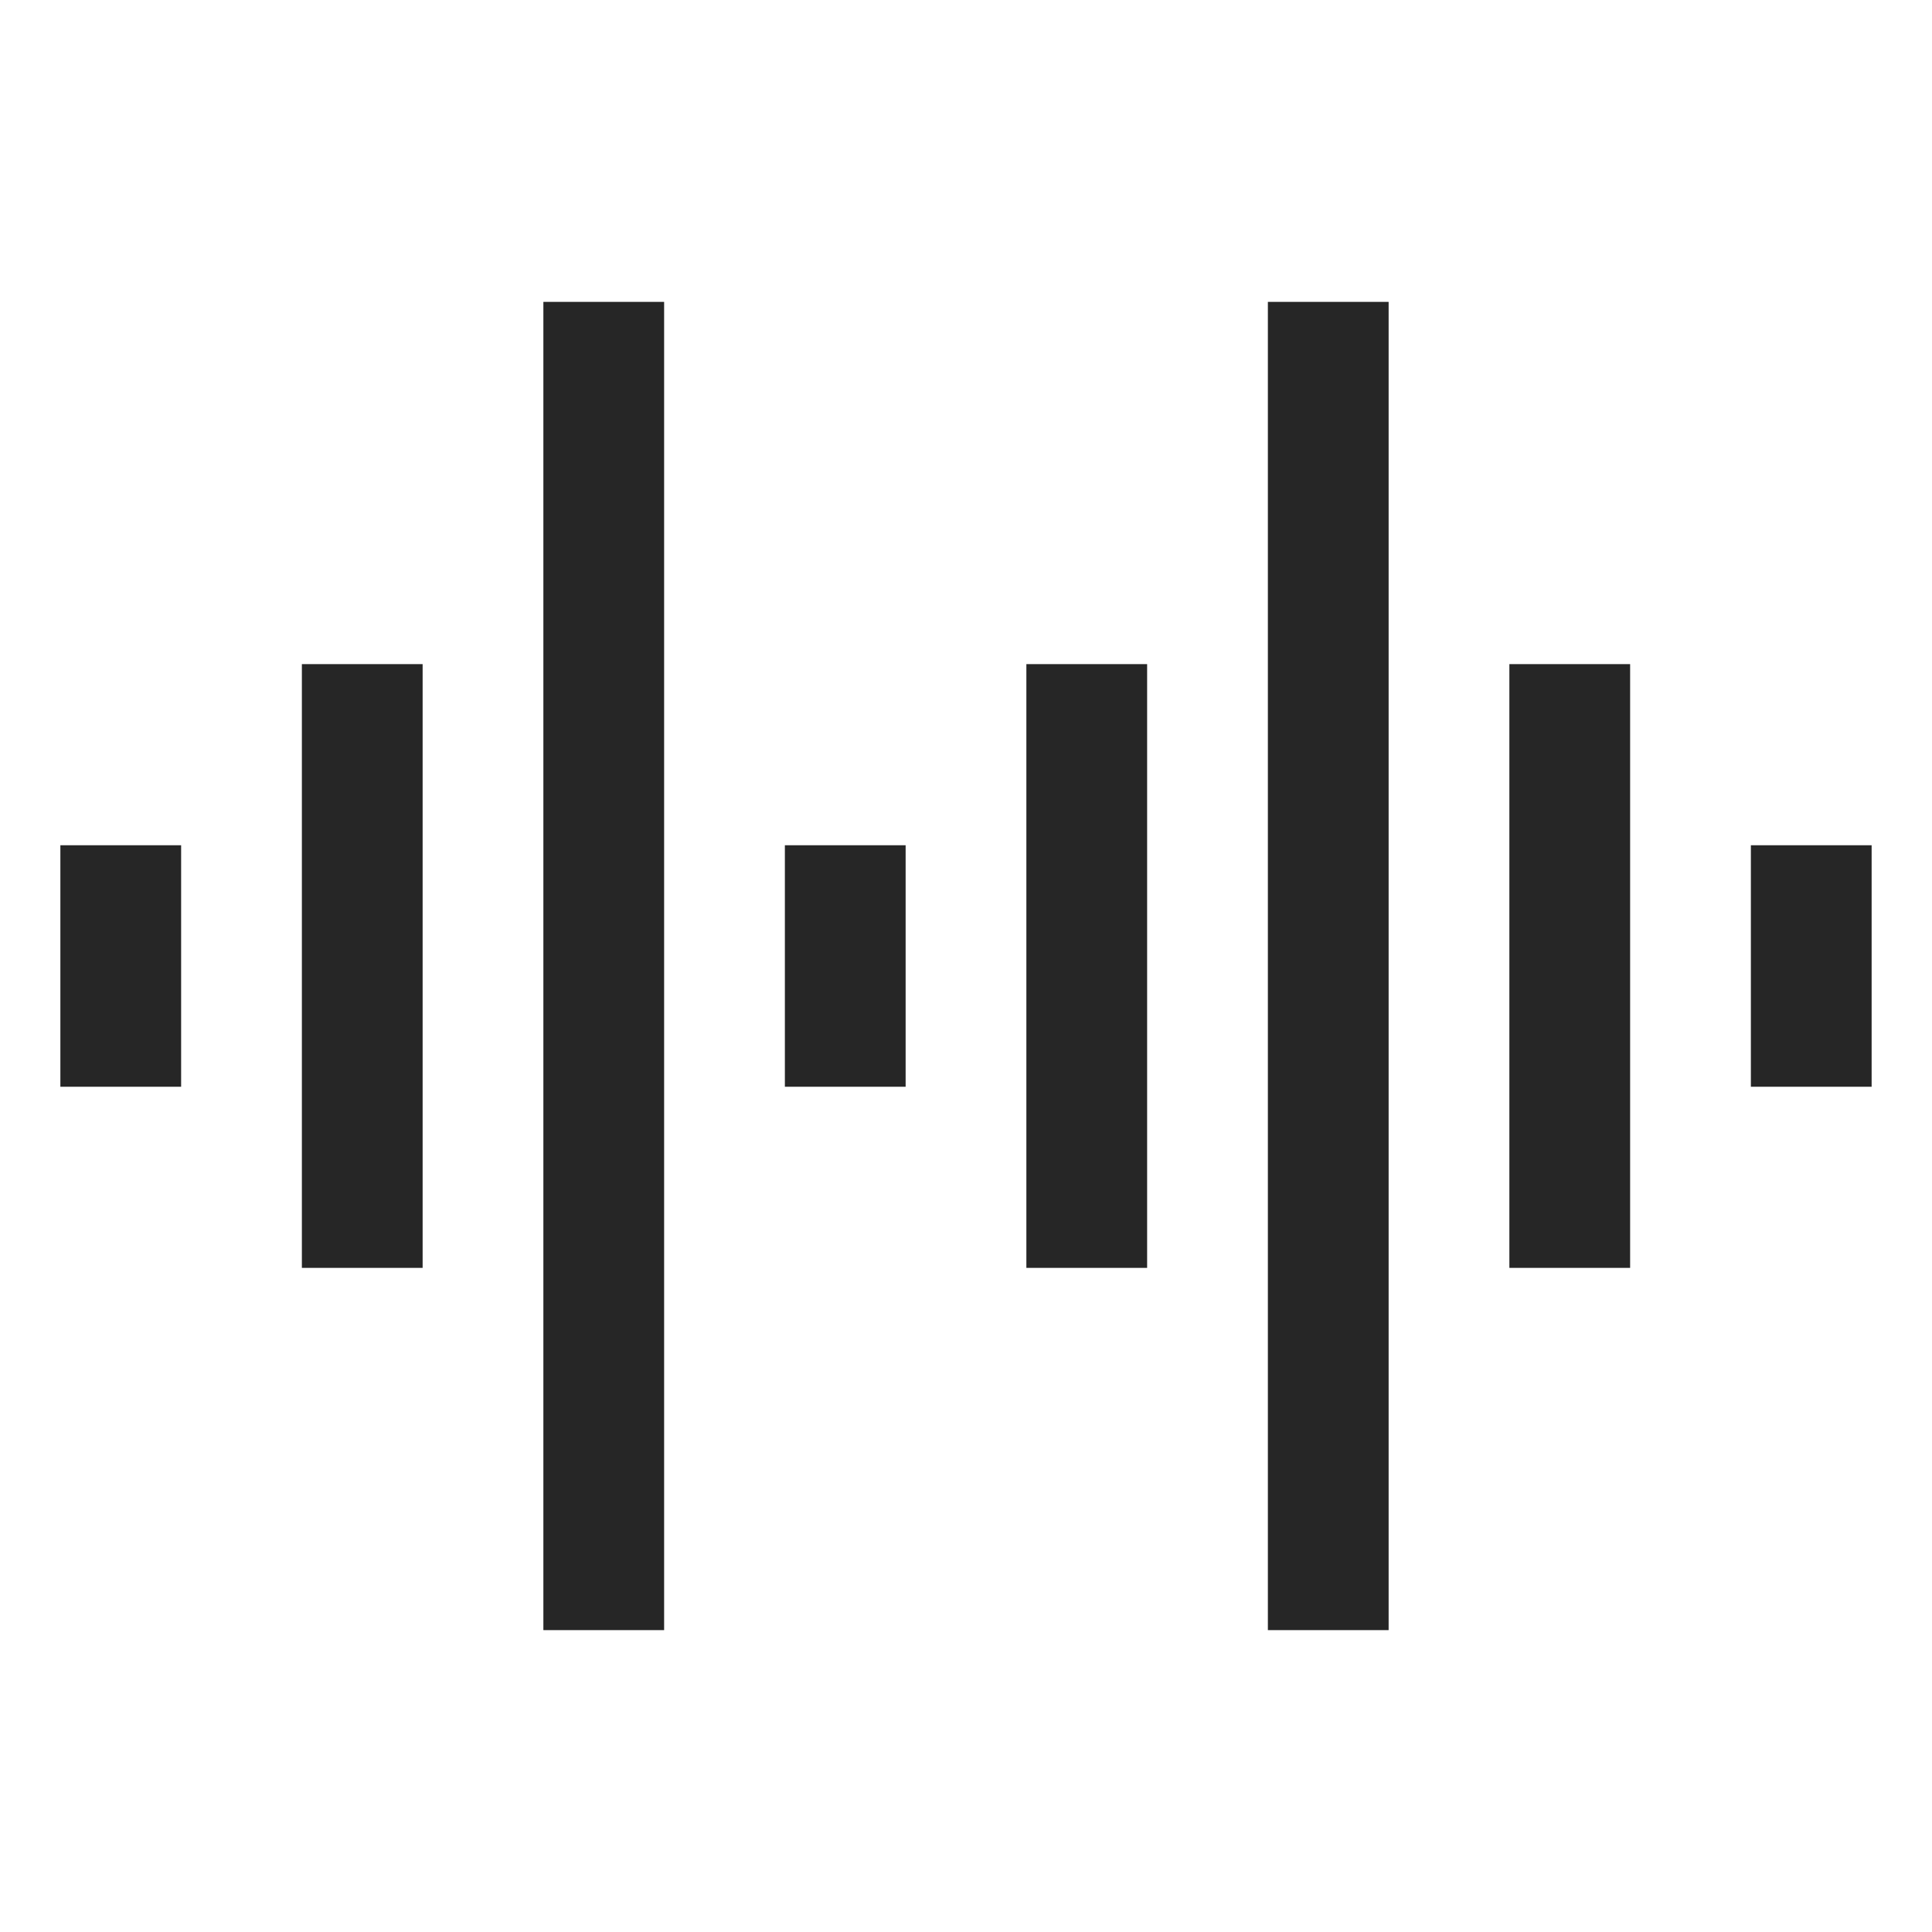 <?xml version="1.0" encoding="UTF-8"?>
<svg xmlns="http://www.w3.org/2000/svg" xmlns:xlink="http://www.w3.org/1999/xlink" viewBox="0 0 32 32" version="1.1" fill="#262626"><g id="surface1" fill="#262626"><path style=" " d="M 9 5 L 9 27 L 11 27 L 11 5 Z M 21 5 L 21 27 L 23 27 L 23 5 Z M 5 11 L 5 21 L 7 21 L 7 11 Z M 17 11 L 17 21 L 19 21 L 19 11 Z M 25 11 L 25 21 L 27 21 L 27 11 Z M 1 14 L 1 18 L 3 18 L 3 14 Z M 13 14 L 13 18 L 15 18 L 15 14 Z M 29 14 L 29 18 L 31 18 L 31 14 Z " fill="#262626"/></g></svg>
